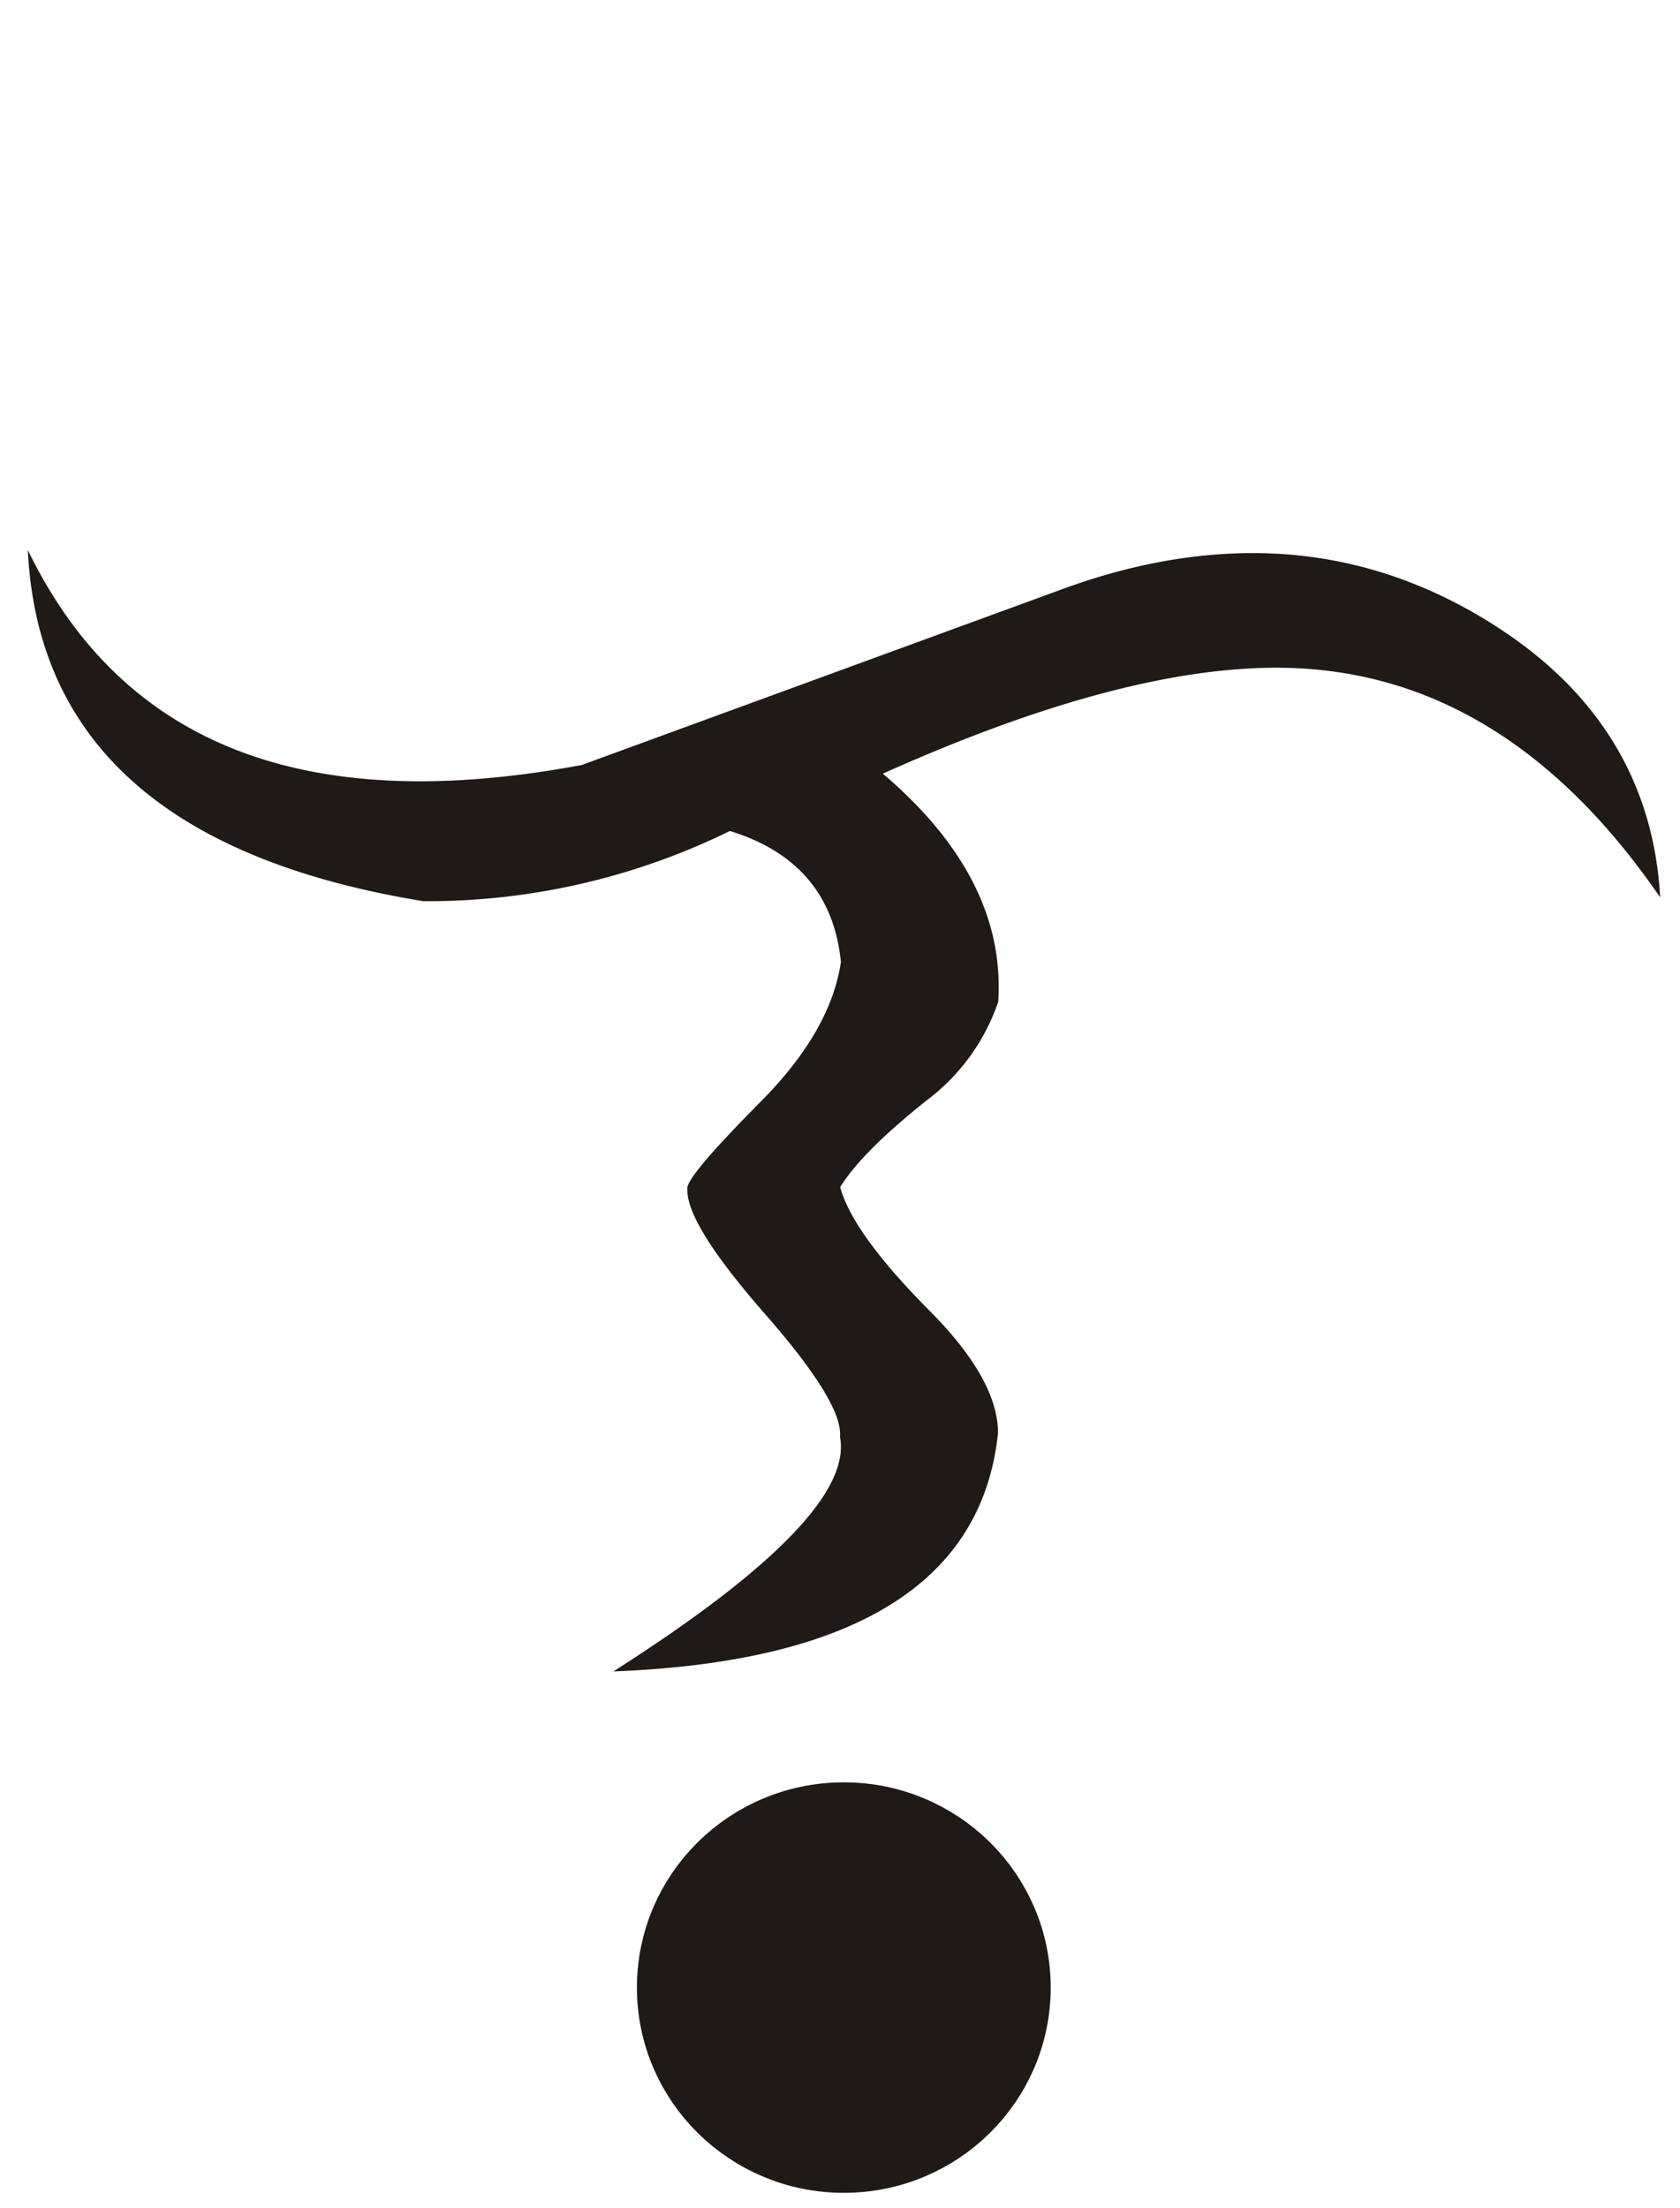 <svg width="35" height="46" viewBox="0 0 9.26 12.171" xmlns="http://www.w3.org/2000/svg">
    <path class="fil0" d="M.152 3.03c.412.852 1.131 1.277 2.162 1.277.275 0 .572-.03.893-.09l2.656-.972c.357-.13.705-.196 1.043-.196.425 0 .827.108 1.207.323.652.37 1 .896 1.038 1.575-.579-.843-1.284-1.266-2.115-1.266-.579 0-1.301.194-2.17.584.455.387.666.806.636 1.258a1.138 1.138 0 0 1-.394.543c-.237.188-.396.348-.477.478.045.168.208.395.49.679.254.255.38.48.38.677-.086.825-.793 1.263-2.12 1.314.836-.533 1.254-.945 1.254-1.237a.345.345 0 0 0-.005-.057c.011-.125-.129-.353-.421-.685-.29-.333-.432-.563-.42-.69.009-.052.142-.208.402-.47.259-.26.407-.519.444-.772-.037-.367-.241-.608-.612-.722a3.779 3.779 0 0 1-1.69.387C.93 4.739.203 4.093.153 3.029Z" style="clip-rule:evenodd;fill:#1f1a17;fill-rule:nonzero;stroke-width:.265;image-rendering:optimizeQuality;shape-rendering:geometricPrecision;text-rendering:geometricPrecision"/>
    <ellipse style="clip-rule:evenodd;fill:#1f1a17;fill-rule:evenodd;stroke:#1f1a17;stroke-width:.425;stroke-miterlimit:4;stroke-dasharray:none;stroke-opacity:1;image-rendering:optimizeQuality;shape-rendering:geometricPrecision;text-rendering:geometricPrecision;fill-opacity:1" cx="4.651" cy="10.957" rx=".928" ry=".919"/>
</svg>

